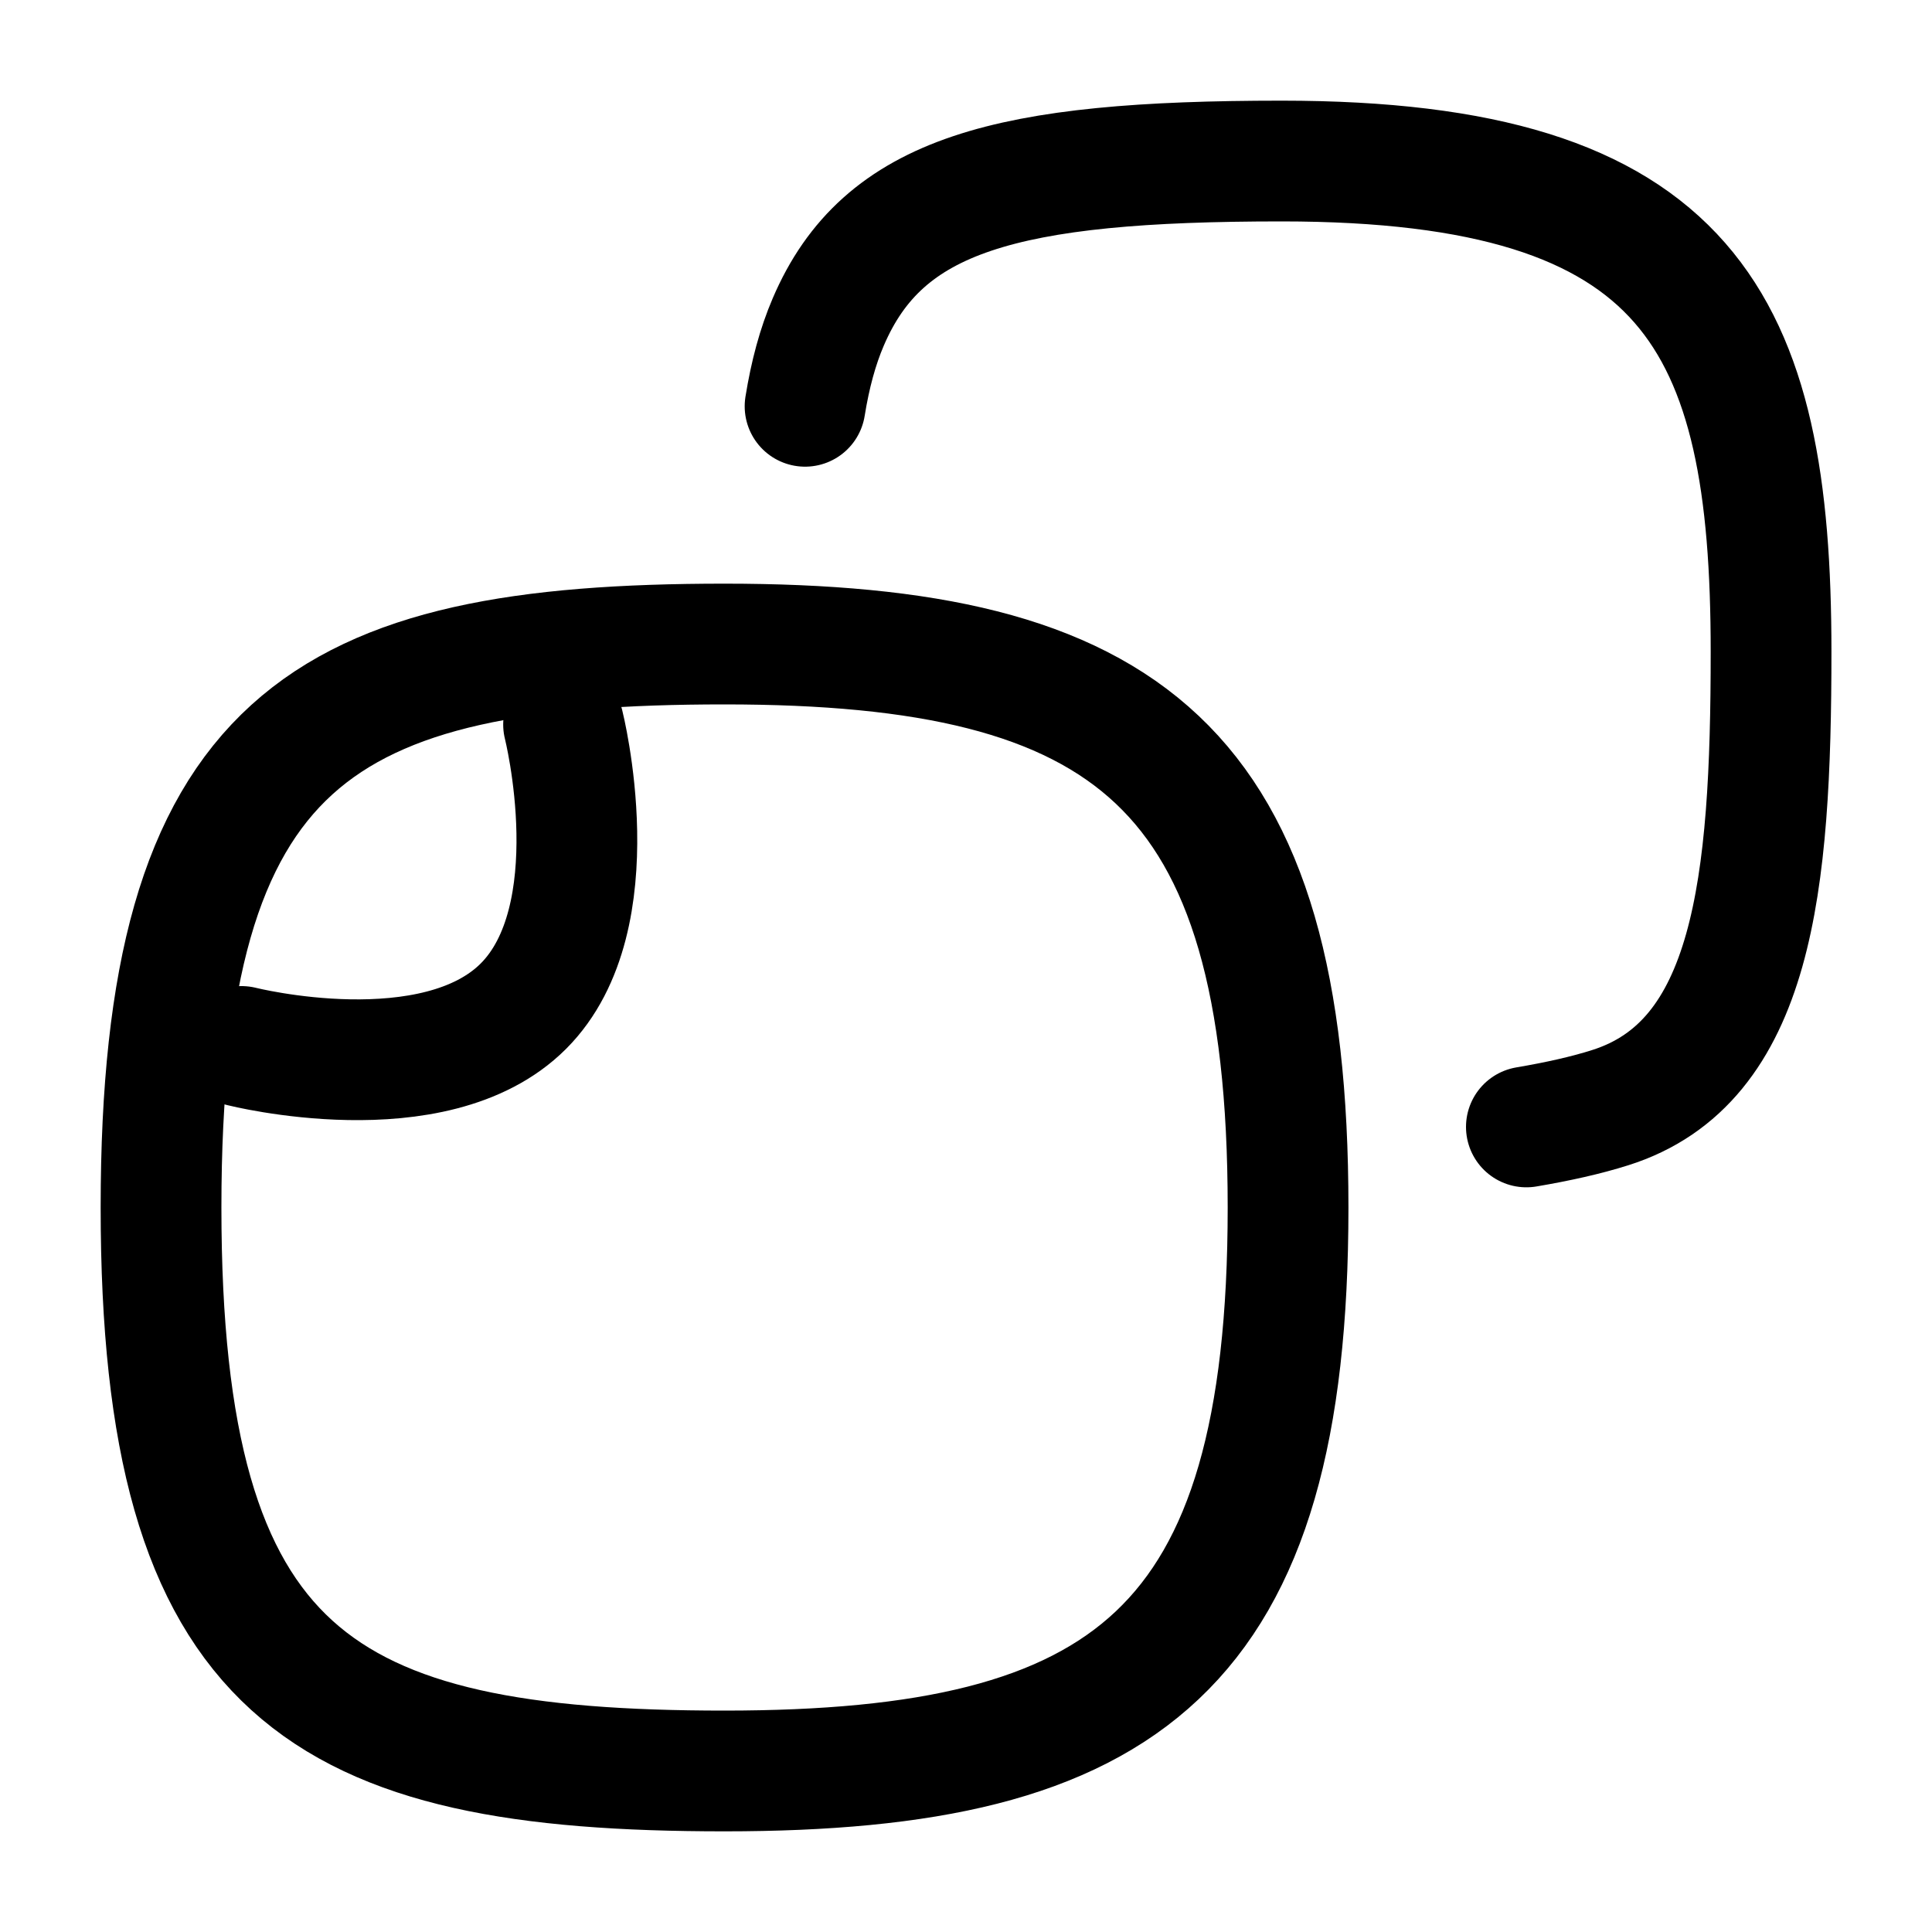 <svg width="20" height="20" viewBox="0 0 20 20" fill="none" xmlns="http://www.w3.org/2000/svg">
<path d="M8.334 4.206C8.387 3.876 8.465 3.587 8.574 3.333C9.141 2.007 10.417 1.667 13.268 1.667C17.501 1.667 18.334 3.333 18.334 6.745C18.334 9.166 18.148 11 16.667 11.467C16.417 11.546 16.13 11.61 15.801 11.666" stroke="black" stroke-width="1.25" stroke-linecap="round" stroke-linejoin="round"/>
<path d="M7.5 18.333C11.667 18.333 13.334 17.083 13.334 12.5C13.334 7.917 11.667 6.667 7.5 6.667C3.334 6.667 1.667 7.639 1.667 12.5C1.667 17.361 3.334 18.333 7.5 18.333Z" stroke="black" stroke-width="1.25" stroke-linecap="round" stroke-linejoin="round"/>
<path d="M5.834 7.5C5.834 7.5 6.338 9.496 5.418 10.416C4.497 11.337 2.501 10.833 2.501 10.833" stroke="black" stroke-width="1.25" stroke-linecap="round" stroke-linejoin="round"/>
</svg>
